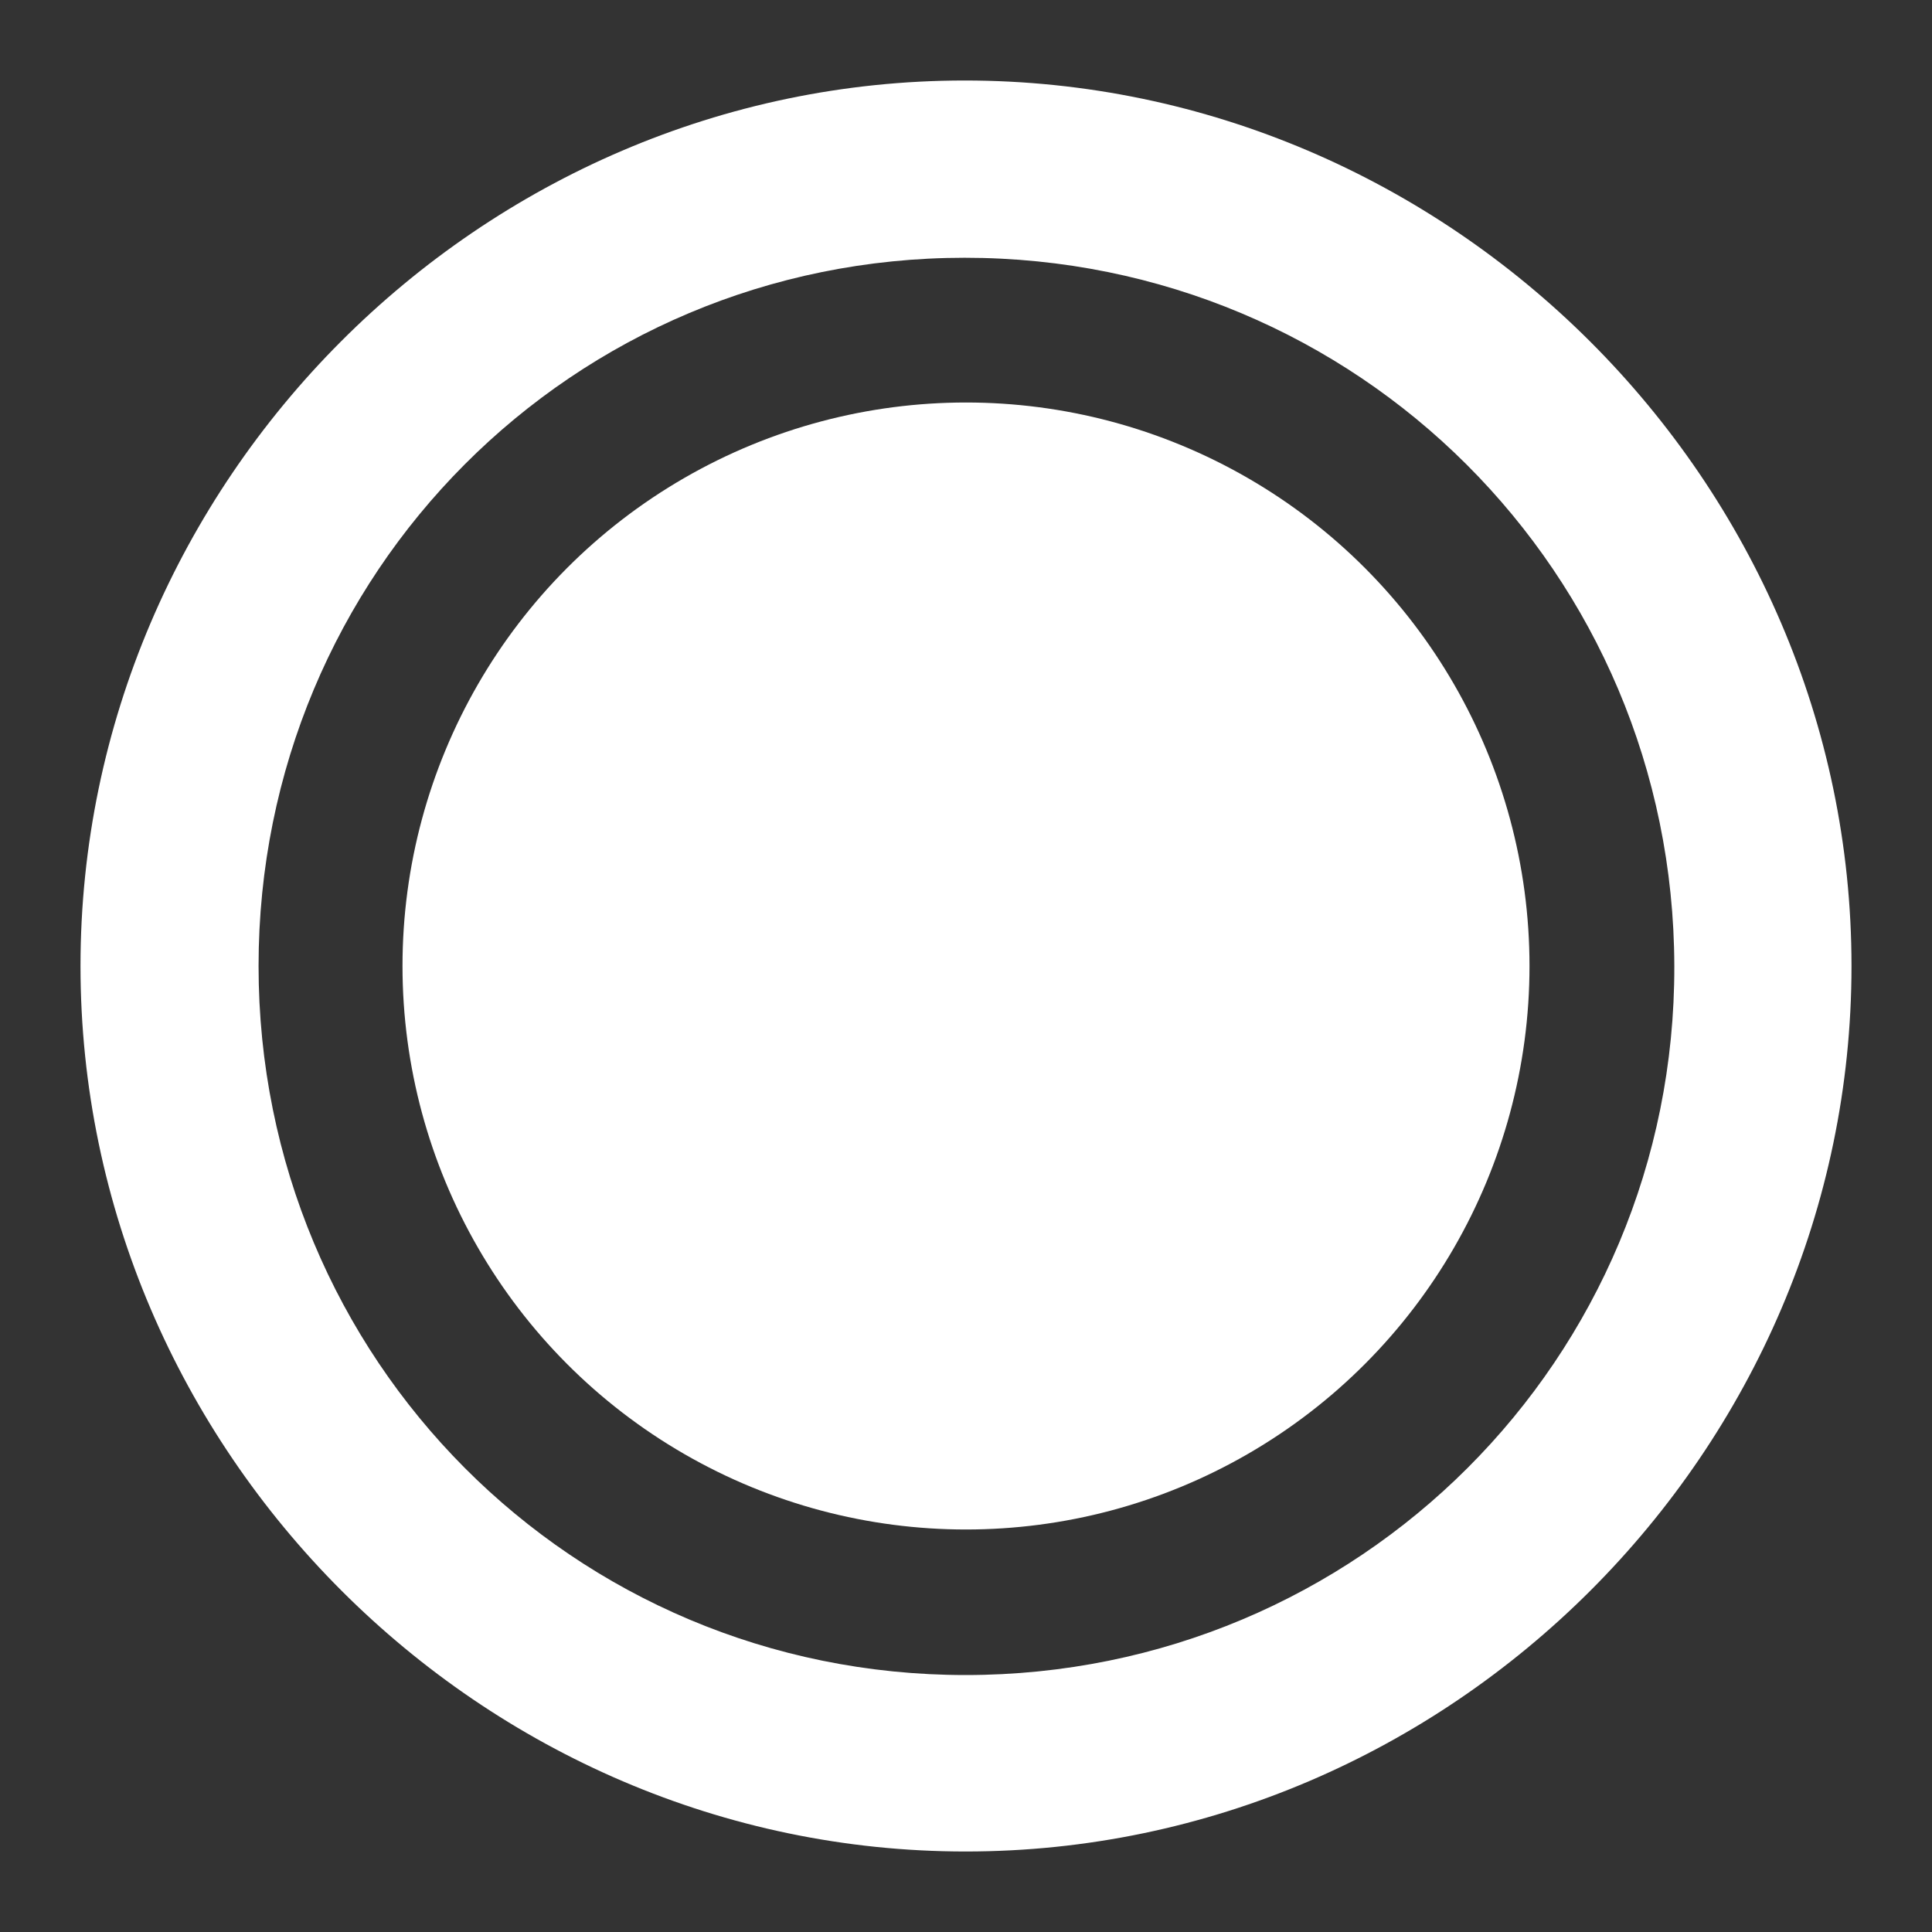 <svg width="24" height="24" viewBox="0 0 24 24" fill="none" xmlns="http://www.w3.org/2000/svg">
<rect x="0" y="0" width="24" height="24" fill="#333333" stroke="none"/>
<path d="M11.995 23C18.024 23 23 18.021 23 12C23 5.979 18.013 1 11.984 1C5.966 1 1 5.979 1 12C1 18.021 5.976 23 11.995 23ZM11.995 20.808C7.114 20.808 3.212 16.883 3.212 12C3.212 7.117 7.114 3.202 11.984 3.202C16.865 3.202 20.788 7.117 20.799 12C20.81 16.883 16.875 20.808 11.995 20.808Z" fill="white"/>
<circle cx="12" cy="12" r="7" fill="white"/>
</svg>
